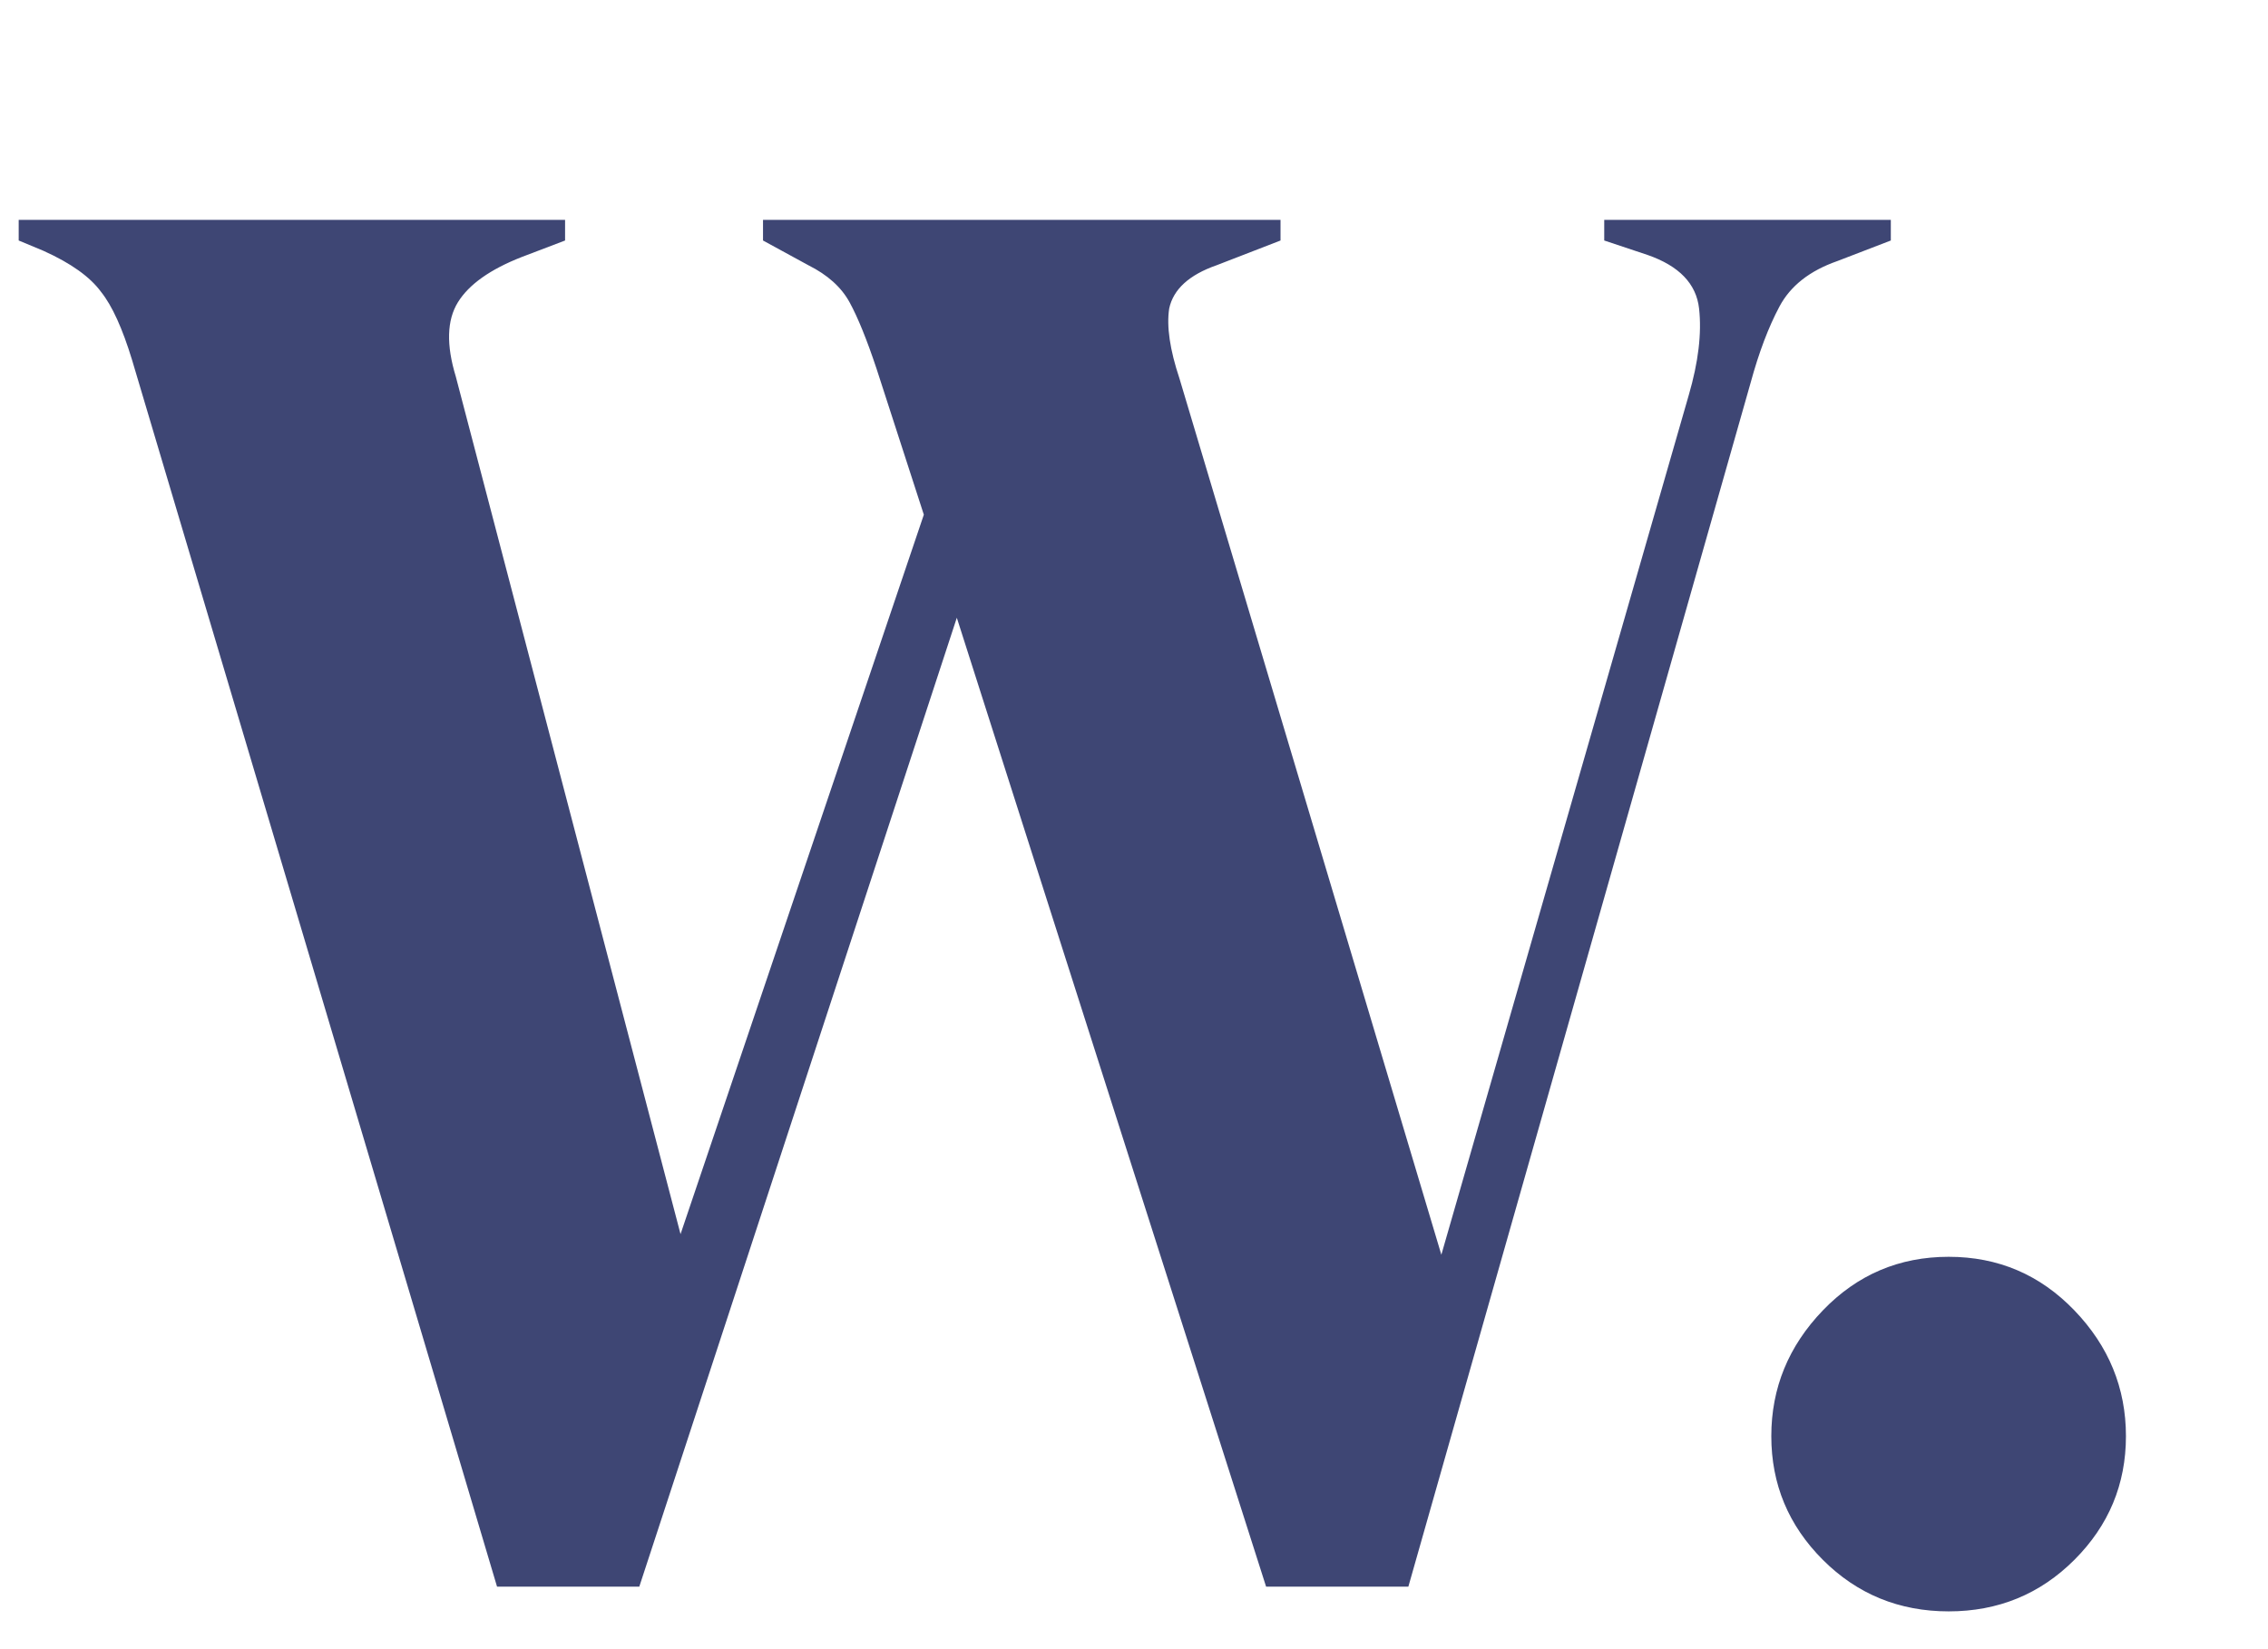 <svg width="33" height="24" viewBox="0 0 33 24" fill="none" xmlns="http://www.w3.org/2000/svg">
<path d="M7.232 23.09L1.922 5.24C1.782 4.78 1.632 4.45 1.472 4.25C1.312 4.03 1.032 3.83 0.632 3.65L0.272 3.5V3.2H8.222V3.5L7.592 3.74C7.132 3.92 6.822 4.14 6.662 4.4C6.502 4.66 6.492 5.02 6.632 5.48L9.902 17.96L13.442 7.49L12.752 5.36C12.612 4.94 12.482 4.62 12.362 4.4C12.242 4.18 12.042 4 11.762 3.86L11.102 3.5V3.2H18.632V3.5L17.702 3.86C17.302 4 17.072 4.21 17.012 4.49C16.972 4.75 17.022 5.09 17.162 5.51L20.972 18.26L24.572 5.75C24.712 5.27 24.762 4.85 24.722 4.49C24.682 4.13 24.432 3.87 23.972 3.71L23.342 3.5V3.2H27.512V3.5L26.732 3.8C26.332 3.94 26.052 4.16 25.892 4.46C25.732 4.76 25.592 5.13 25.472 5.57L20.492 23.09H18.422L13.922 8.99L9.302 23.09H7.232ZM28.354 23.45C27.634 23.45 27.023 23.2 26.523 22.7C26.023 22.2 25.773 21.6 25.773 20.9C25.773 20.2 26.023 19.59 26.523 19.07C27.023 18.55 27.634 18.29 28.354 18.29C29.073 18.29 29.683 18.55 30.183 19.07C30.683 19.59 30.933 20.2 30.933 20.9C30.933 21.6 30.683 22.2 30.183 22.7C29.683 23.2 29.073 23.45 28.354 23.45Z" fill="#3E4674"/>
</svg>

